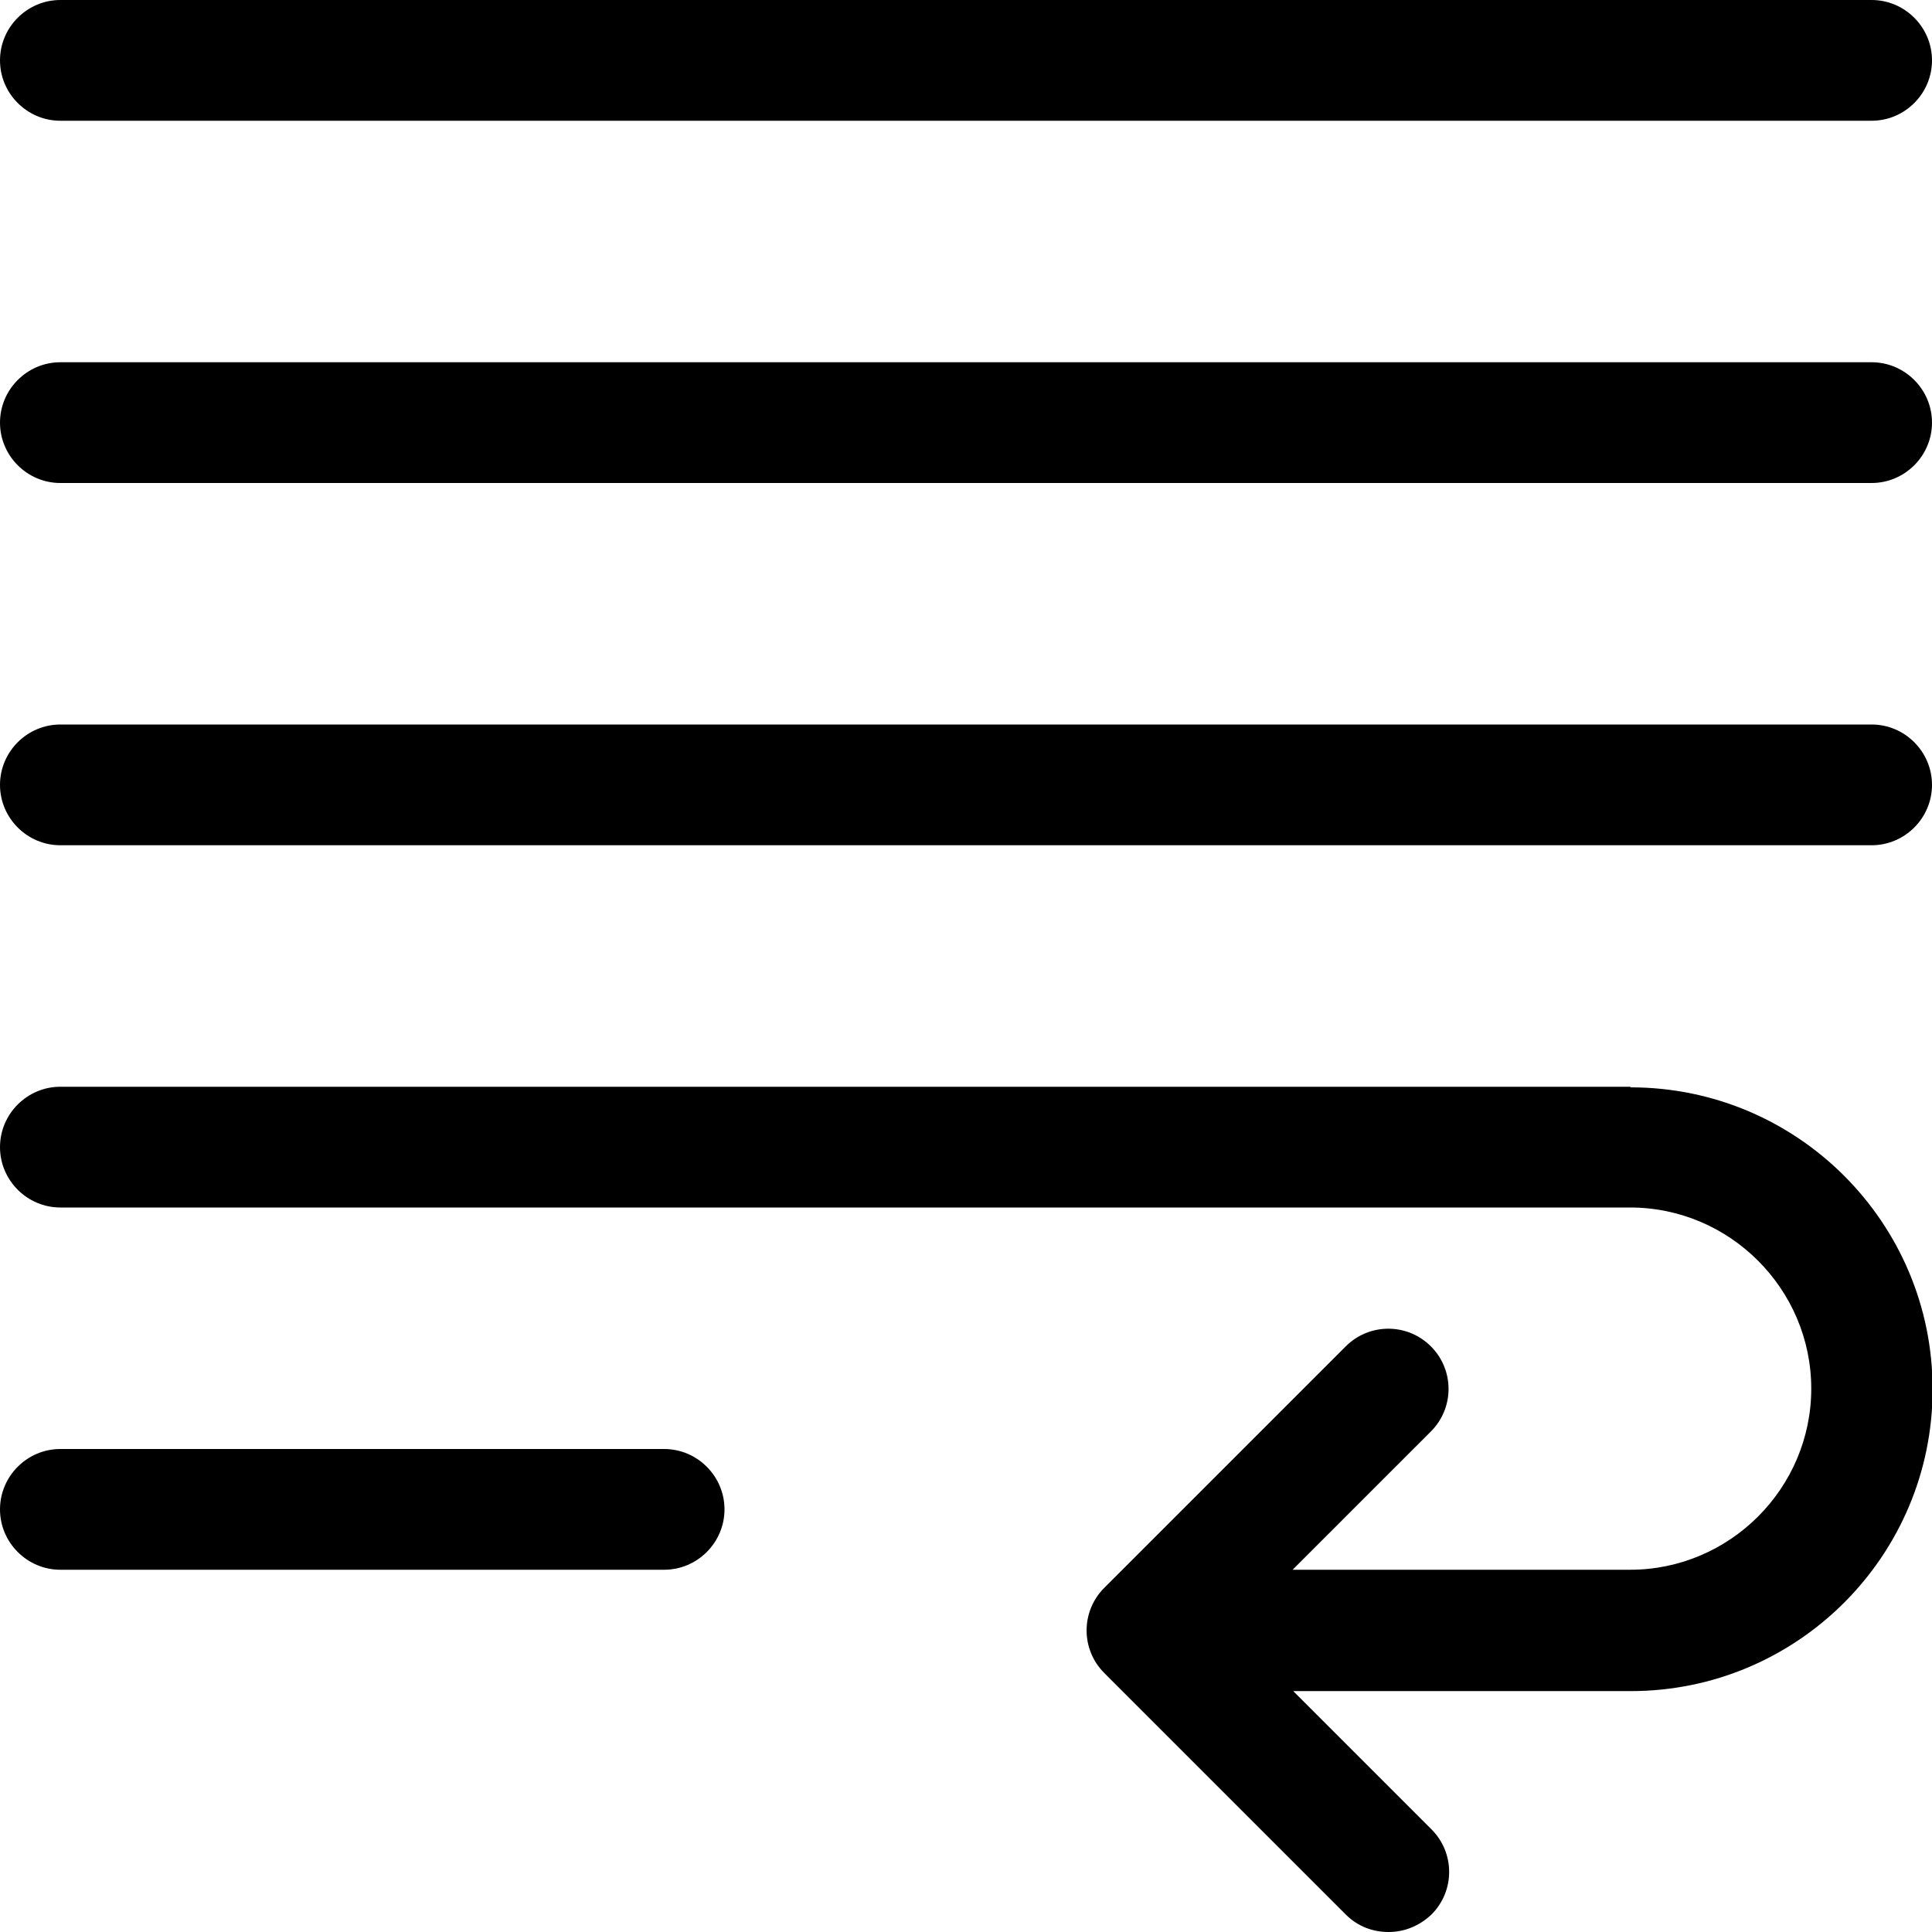 <?xml version="1.0" encoding="UTF-8"?><svg id="a" xmlns="http://www.w3.org/2000/svg" width="32" height="32" viewBox="0 0 32 32"><path d="M32,7c0,.55-.45,1-1,1H1c-.55,0-1-.45-1-1s.45-1,1-1H31c.55,0,1,.45,1,1ZM1,2H31c.55,0,1-.45,1-1s-.45-1-1-1H1C.45,0,0,.45,0,1s.45,1,1,1ZM31,12H1c-.55,0-1,.45-1,1s.45,1,1,1H31c.55,0,1-.45,1-1s-.45-1-1-1ZM11,24H1c-.55,0-1,.45-1,1s.45,1,1,1H11c.55,0,1-.45,1-1s-.45-1-1-1Zm16-6H1c-.55,0-1,.45-1,1s.45,1,1,1H27c1.65,0,3,1.35,3,3s-1.35,3-3,3h-5.59l2.29-2.29c.39-.39,.39-1.02,0-1.41s-1.02-.39-1.41,0l-4,4c-.39,.39-.39,1.02,0,1.41l4,4c.2,.2,.45,.29,.71,.29s.51-.1,.71-.29c.39-.39,.39-1.02,0-1.41l-2.29-2.29h5.59c2.76,0,5-2.24,5-5s-2.24-5-5-5Z"/></svg>